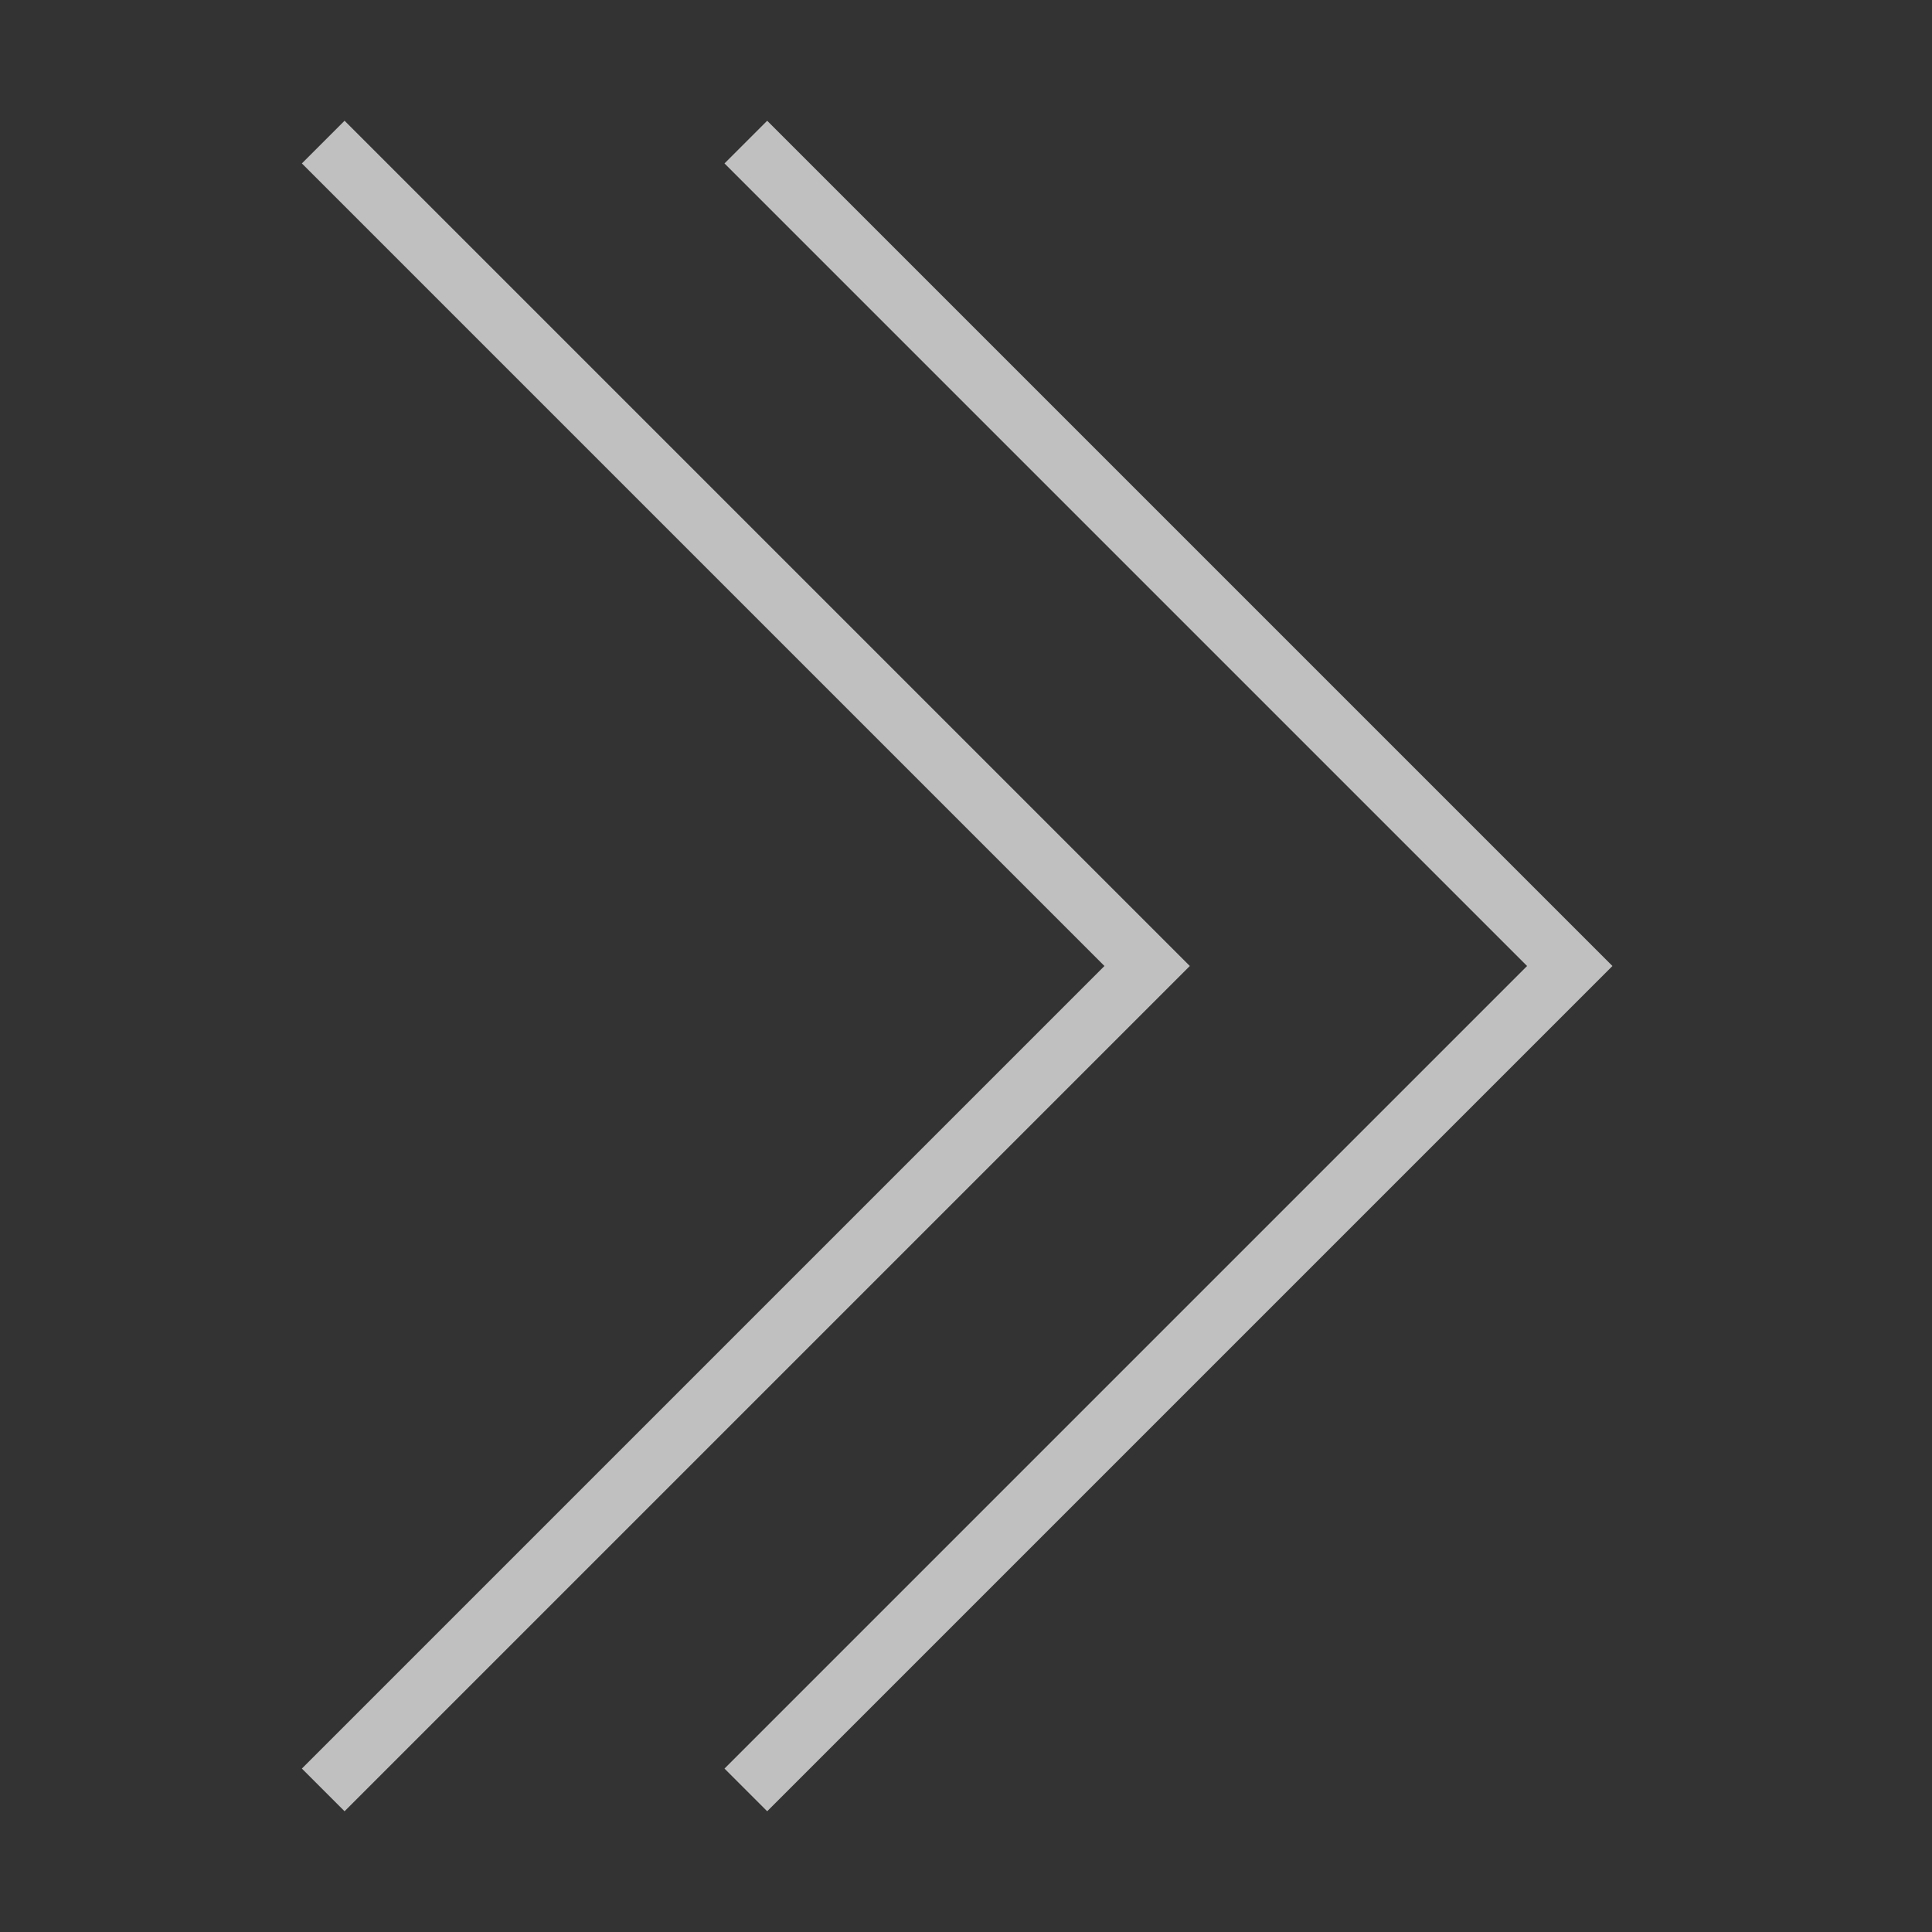 <svg xmlns="http://www.w3.org/2000/svg" viewBox="0 0 32 32">
    <rect x="0" y="0" width="32" height="32" fill="#333333" stroke="none"/>
    <path fill="currentColor" d="M5 2.707 5.707 2l14 14-14 14L5 29.293 18.293 16zm7 0L12.707 2l14 14-14 14-.707-.707L25.293 16z" style="color:#fdfdfd;opacity:.7"/>
</svg>
